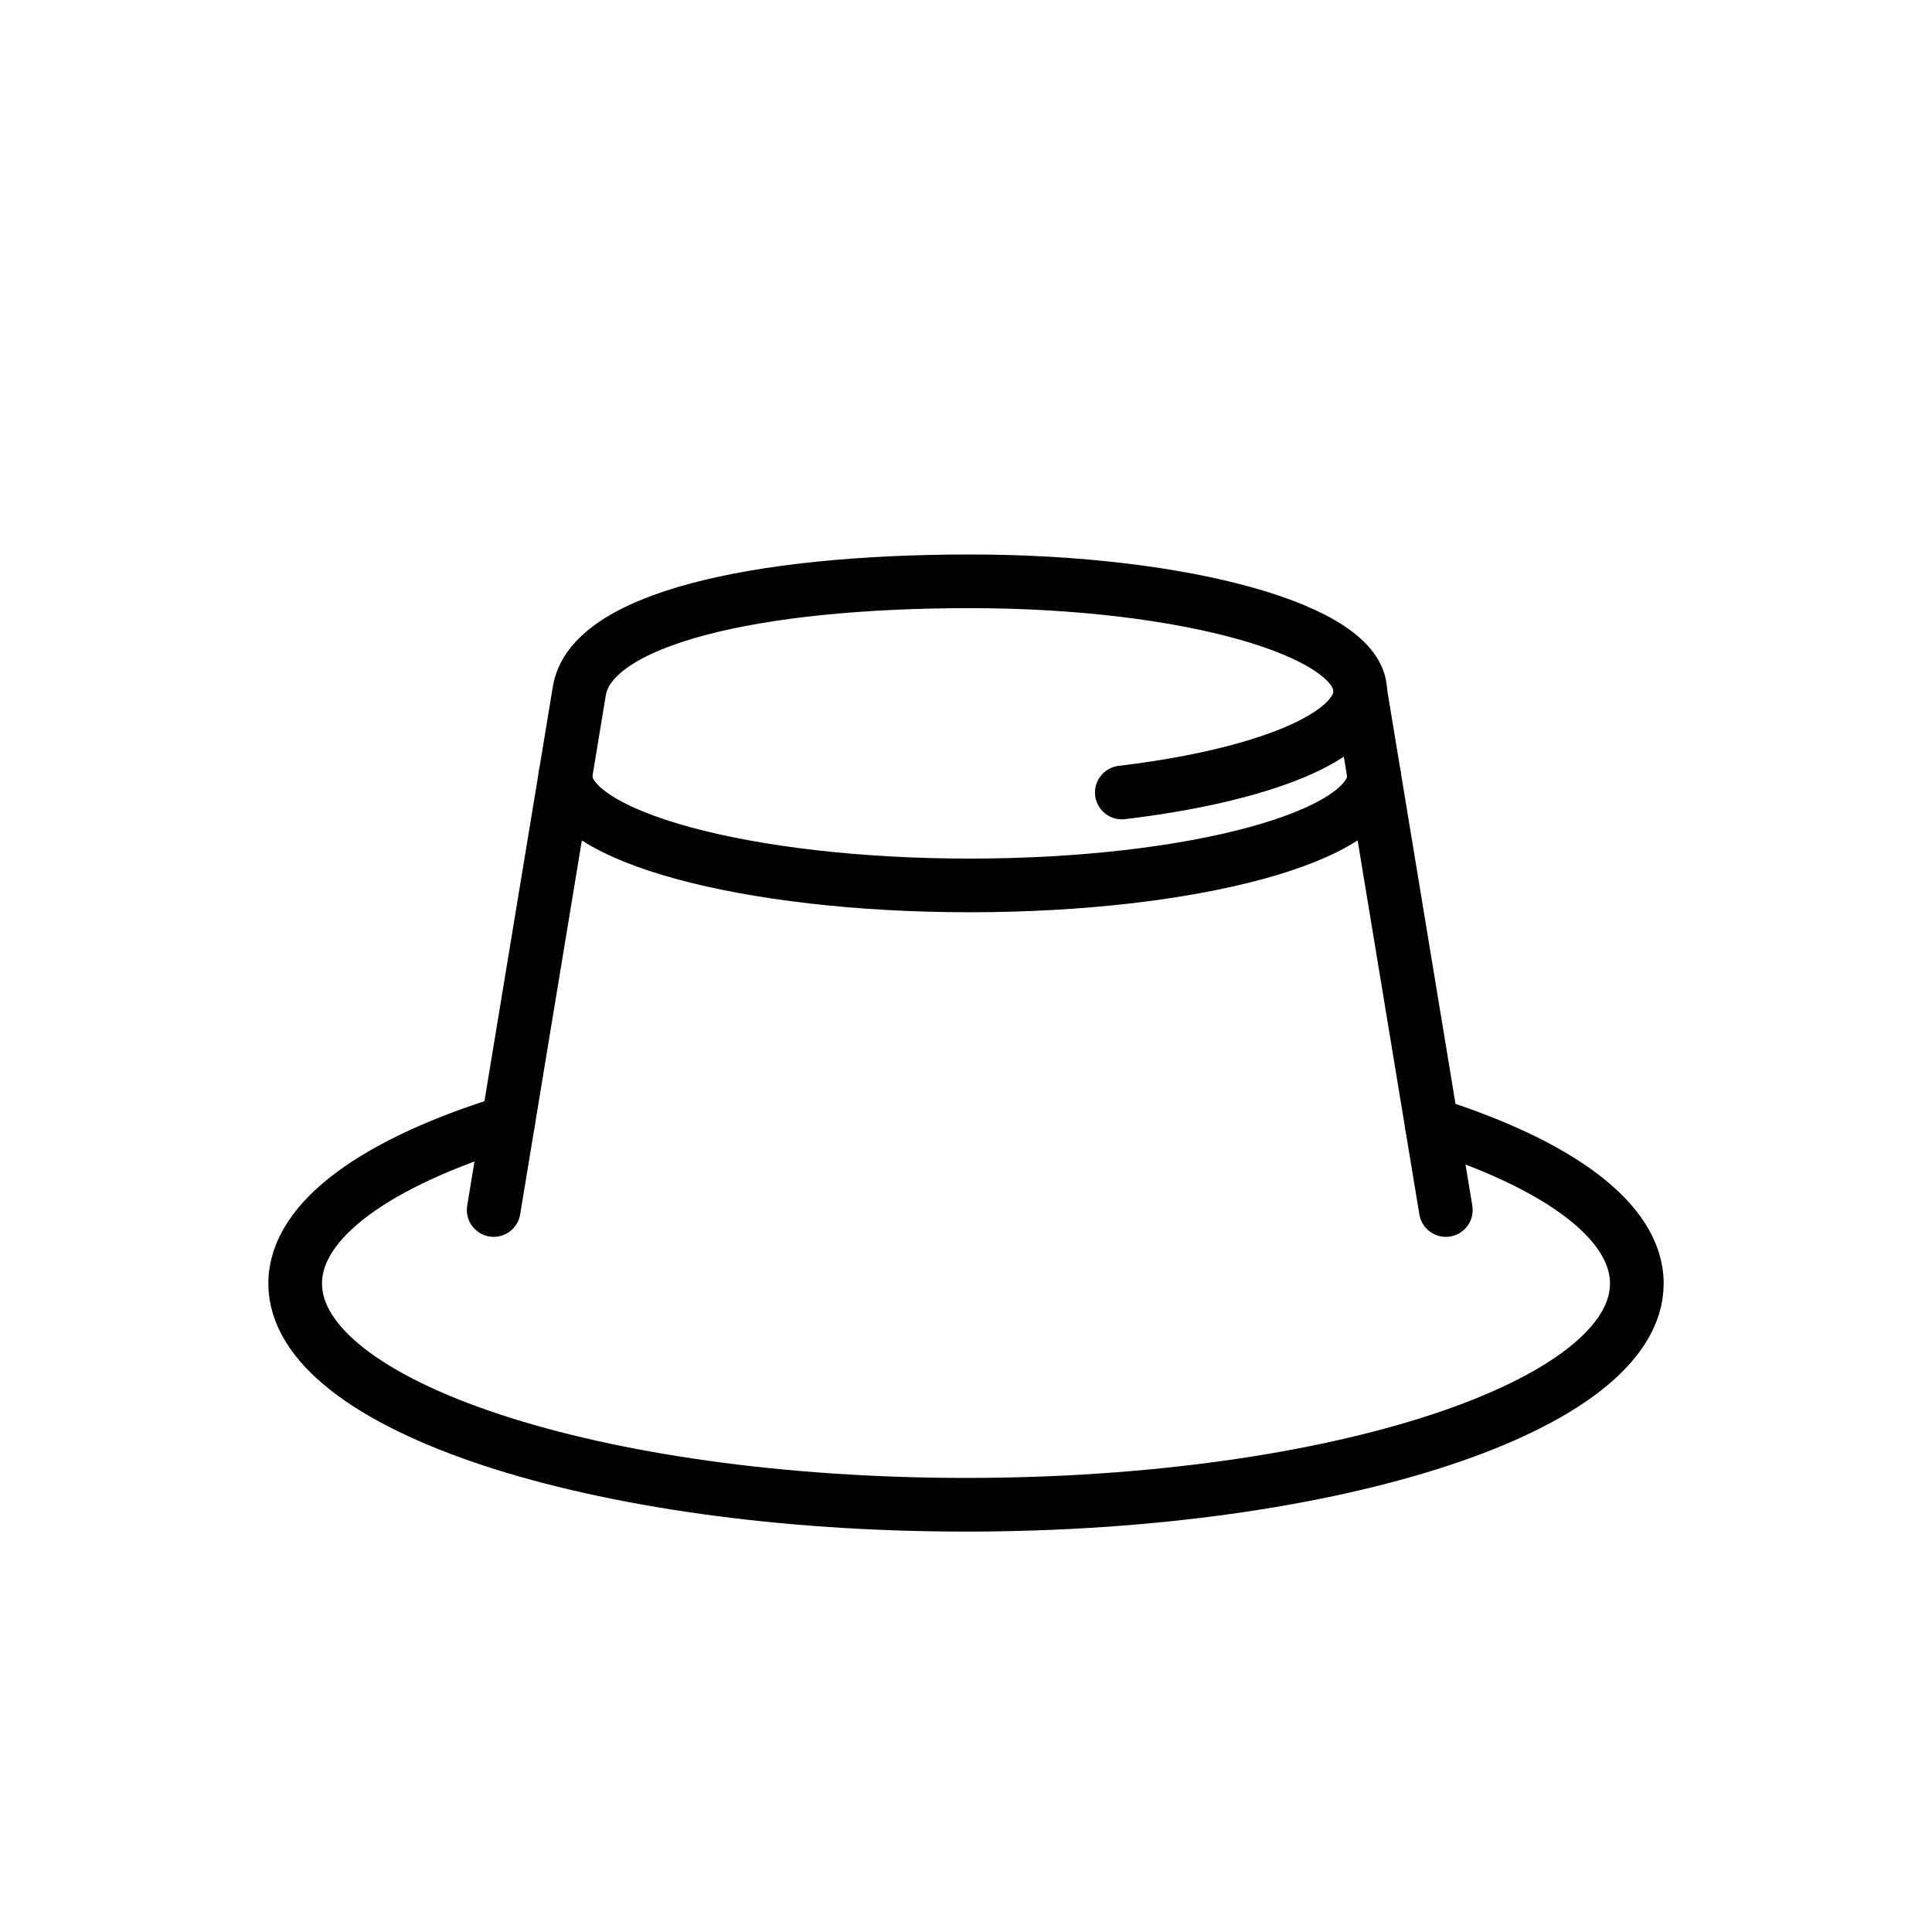 <svg id="emoji" viewBox="0 0 72 72" xmlns="http://www.w3.org/2000/svg">
  <g id="line">
    <path fill="none" stroke="param(outline)" stroke-linecap="round" stroke-linejoin="round" stroke-width="2" d="M41.807,29.534c5.221-.622,8.884-2.078,8.884-3.774,0-2.262-6.515-4.096-14.551-4.096S22.008,23.079,21.588,25.76L18.398,45.094"/>
    <path fill="none" stroke="param(outline)" stroke-linecap="round" stroke-linejoin="round" stroke-width="2" d="M51.209,28.901c0,2.262-6.747,4.096-15.07,4.096s-15.07-1.834-15.07-4.096"/>
    <path fill="none" stroke="param(outline)" stroke-linecap="round" stroke-linejoin="round" stroke-width="2" d="M53.882,45.094,50.691,25.76"/>
    <path fill="none" stroke="param(outline)" stroke-linecap="round" stroke-linejoin="round" stroke-width="2" d="M53.355,41.899C58.068,43.398,61,45.503,61,47.833c0,4.553-11.193,8.245-25,8.245s-25-3.691-25-8.245c0-2.379,3.054-4.522,7.94-6.027"/>
  </g>
</svg>
